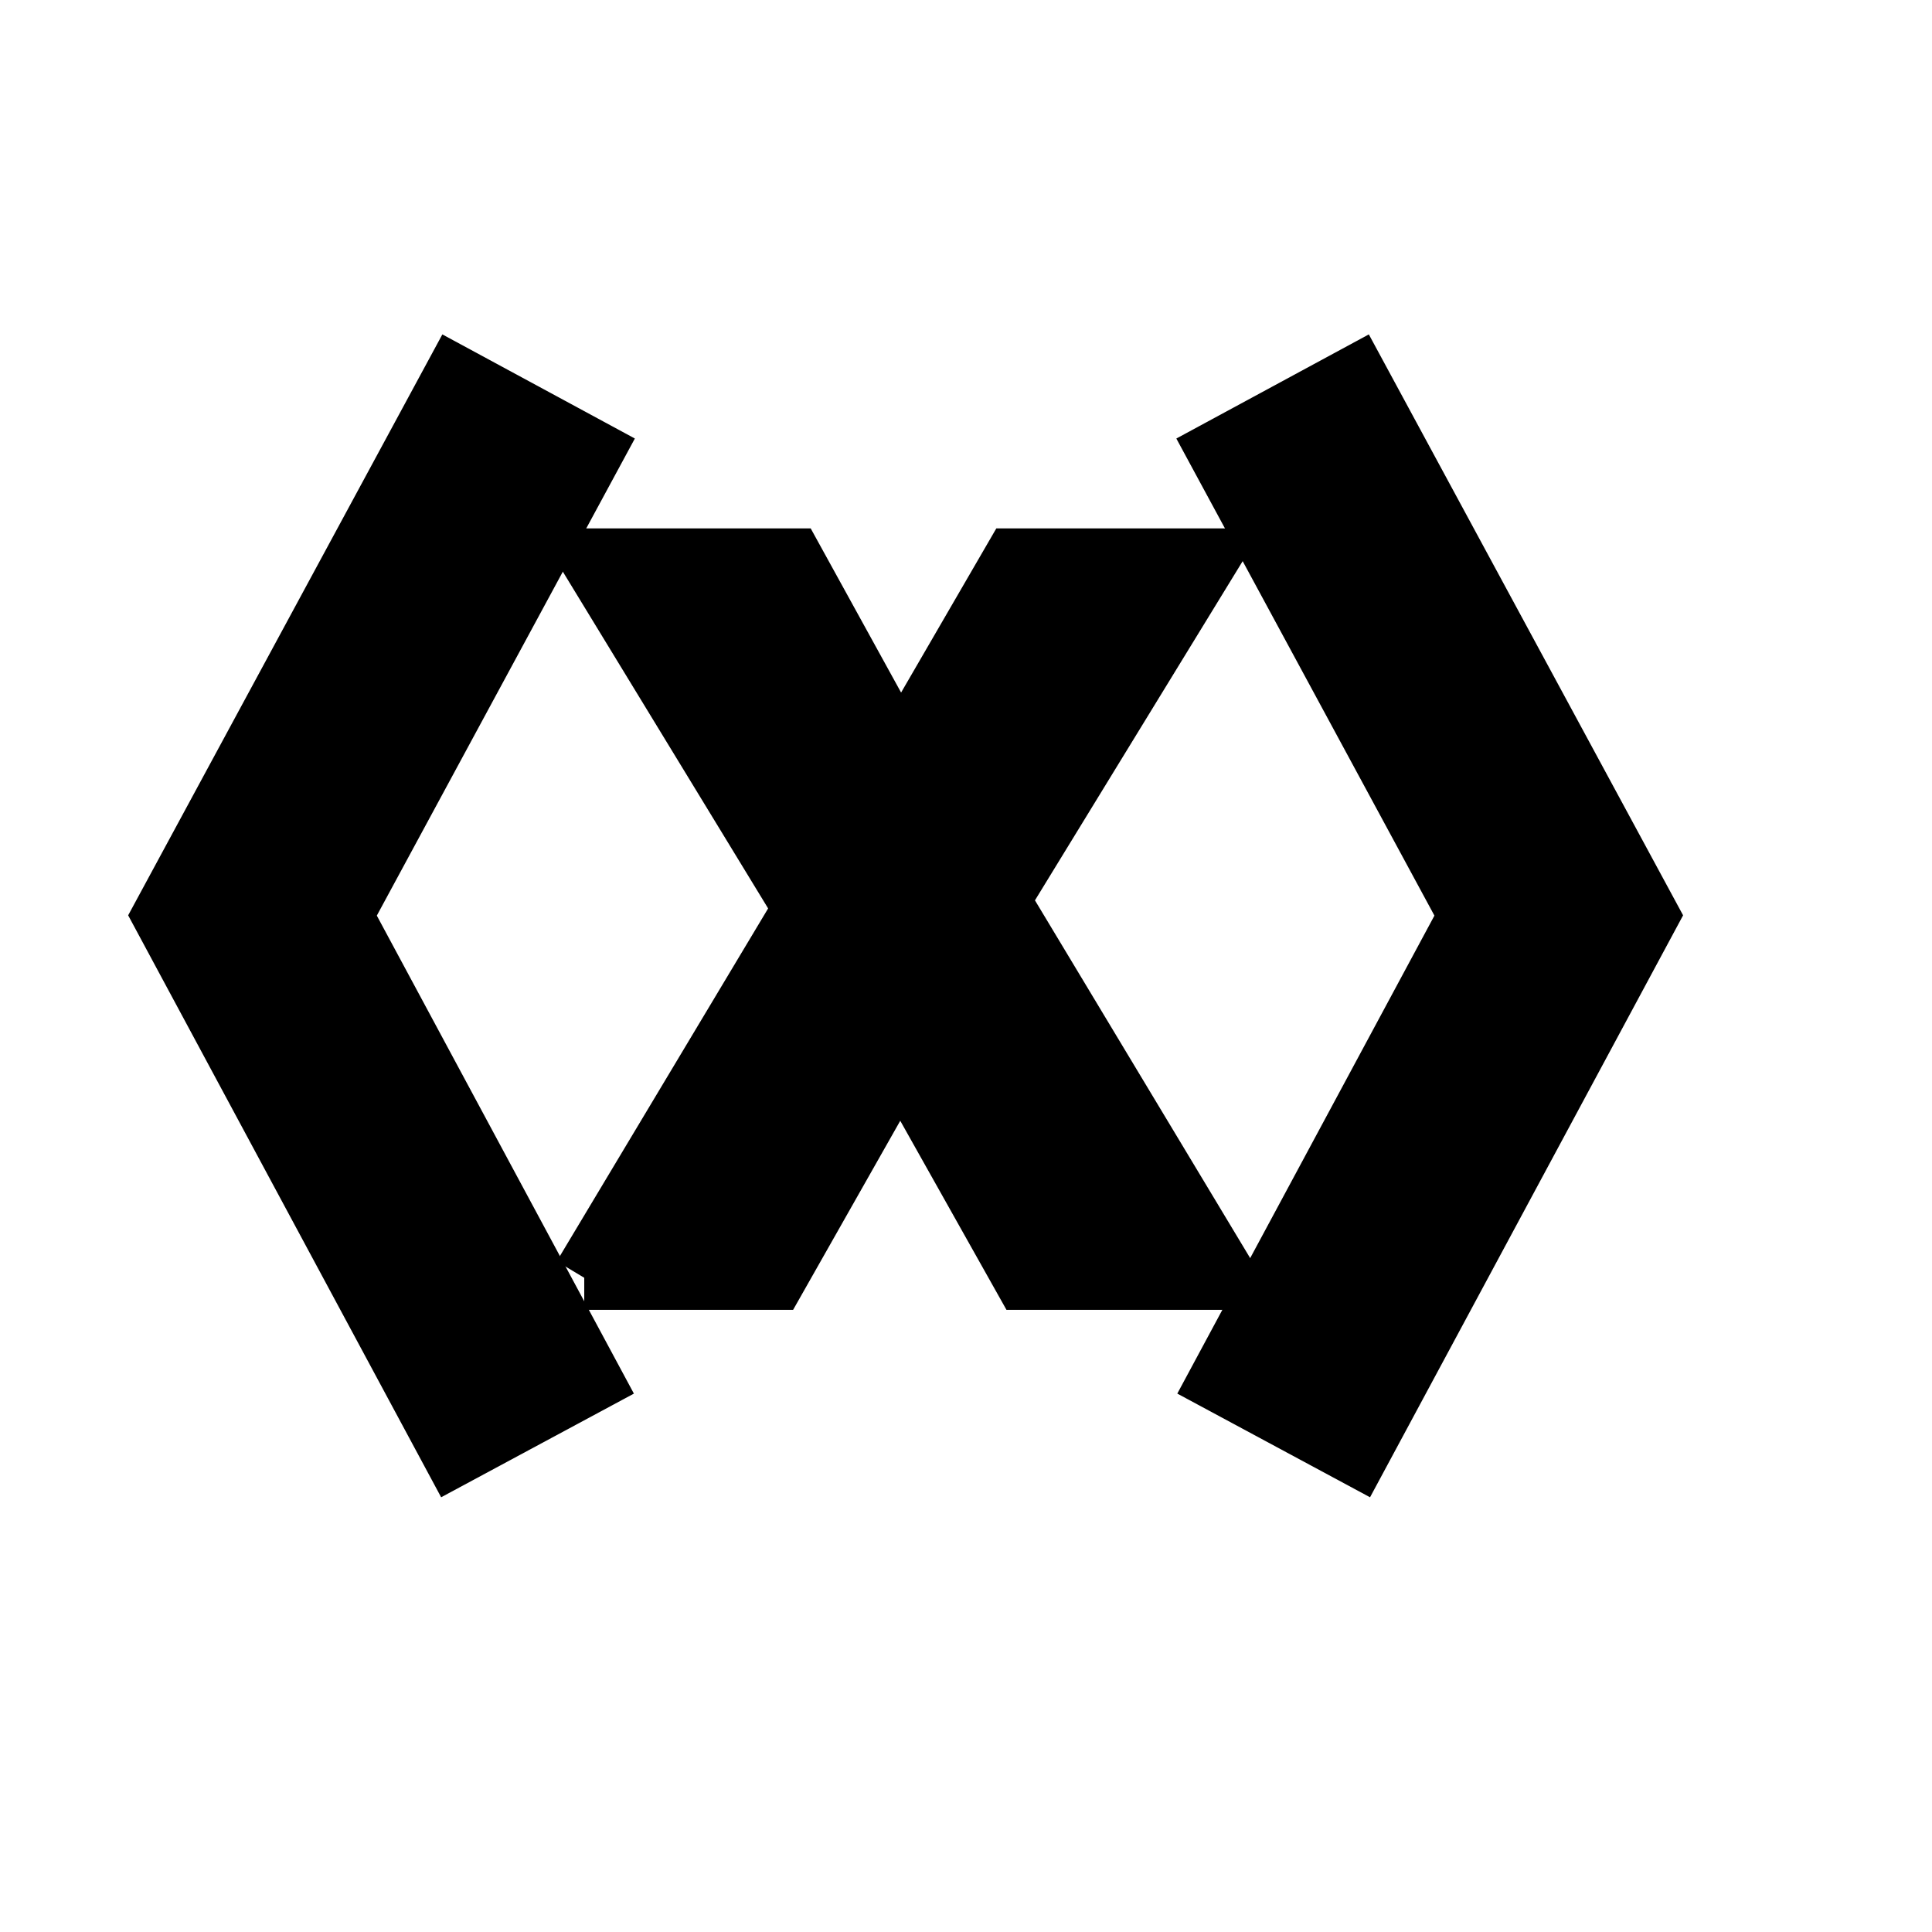 <?xml version="1.0" encoding="UTF-8" standalone="no"?>
<!DOCTYPE svg PUBLIC "-//W3C//DTD SVG 20010904//EN"
"http://www.w3.org/TR/2001/REC-SVG-20010904/DTD/svg10.dtd">
<!-- Created with Inkscape (http://www.inkscape.org/) -->
<svg
   width="24pt"
   height="24pt"
   xmlns="http://www.w3.org/2000/svg"
   xmlns:cc="http://web.resource.org/cc/"
   xmlns:inkscape="http://www.inkscape.org/namespaces/inkscape"
   xmlns:sodipodi="http://sodipodi.sourceforge.net/DTD/sodipodi-0.dtd"
   xmlns:rdf="http://www.w3.org/1999/02/22-rdf-syntax-ns#"
   xmlns:dc="http://purl.org/dc/elements/1.1/"
   xmlns:xlink="http://www.w3.org/1999/xlink"
   id="svg2111"
   sodipodi:version="0.32"
   inkscape:version="0.40"
   sodipodi:docbase="/usr/share/inkscape/icons"
   sodipodi:docname="xml-editor.svg">
  <defs
     id="defs3">
    <linearGradient
       xlink:href="#linearGradient400"
       id="linearGradient1411"
       x1="255.859"
       y1="245.769"
       x2="270.834"
       y2="245.58"
       gradientTransform="scale(0.892,1.121)"
       gradientUnits="userSpaceOnUse" />
    <linearGradient
       id="linearGradient700">
      <stop
         style="stop-color:#9db8d2;stop-opacity:1;"
         offset="0"
         id="stop347" />
      <stop
         style="stop-color:#314e6c;stop-opacity:1;"
         offset="1"
         id="stop348" />
    </linearGradient>
    <linearGradient
       xlink:href="#linearGradient700"
       id="linearGradient701"
       x1="169.452"
       y1="256.745"
       x2="169.452"
       y2="262.222"
       gradientUnits="userSpaceOnUse"
       spreadMethod="pad"
       gradientTransform="scale(1.095,0.913)" />
    <linearGradient
       id="linearGradient800">
      <stop
         style="stop-color:#e0b6af;stop-opacity:1;"
         offset="0"
         id="stop998" />
      <stop
         style="stop-color:#9c3909;stop-opacity:1;"
         offset="1"
         id="stop999" />
    </linearGradient>
    <linearGradient
       xlink:href="#linearGradient800"
       id="linearGradient801"
       x1="182.5"
       y1="222.875"
       x2="182.5"
       y2="230.875"
       gradientUnits="userSpaceOnUse"
       spreadMethod="pad" />
    <linearGradient
       id="linearGradient900">
      <stop
         style="stop-color:#83a67f;stop-opacity:1;"
         offset="0"
         id="stop1014" />
      <stop
         style="stop-color:#46a046;stop-opacity:1;"
         offset="1"
         id="stop1015" />
    </linearGradient>
    <linearGradient
       xlink:href="#linearGradient900"
       id="linearGradient901"
       x1="167.205"
       y1="245.479"
       x2="167.205"
       y2="252.963"
       gradientUnits="userSpaceOnUse"
       spreadMethod="pad"
       gradientTransform="scale(1.069,0.935)" />
    <linearGradient
       id="linearGradient400">
      <stop
         style="stop-color:#ffffff;stop-opacity:1;"
         offset="0"
         id="stop1214" />
      <stop
         style="stop-color:#d1940c;stop-opacity:1;"
         offset="1"
         id="stop1215" />
    </linearGradient>
    <radialGradient
       xlink:href="#linearGradient400"
       id="radialGradient401"
       cx="175.375"
       cy="38.5"
       fx="175.375"
       fy="38.5"
       r="6.875"
       gradientUnits="userSpaceOnUse"
       spreadMethod="pad" />
    <linearGradient
       id="linearGradient500">
      <stop
         style="stop-color:#ffffff;stop-opacity:1;"
         offset="0"
         id="stop1007" />
      <stop
         style="stop-color:#9db8d2;stop-opacity:1;"
         offset="1"
         id="stop1008" />
    </linearGradient>
    <radialGradient
       xlink:href="#linearGradient500"
       id="radialGradient501"
       cx="172.736"
       cy="35.861"
       fx="172.736"
       fy="35.861"
       r="9.566"
       gradientUnits="userSpaceOnUse"
       spreadMethod="pad" />
    <linearGradient
       id="linearGradient2761">
      <stop
         style="stop-color:#2a2a2c;stop-opacity:1;"
         offset="0"
         id="stop2762" />
      <stop
         style="stop-color:#454646;stop-opacity:1;"
         offset="1"
         id="stop2763" />
    </linearGradient>
  </defs>
  <sodipodi:namedview
     id="base"
     pagecolor="#ffffff"
     bordercolor="#666666"
     borderopacity="1.0"
     inkscape:pageopacity="0.0"
     inkscape:pageshadow="2"
     inkscape:zoom="15.125000"
     inkscape:cx="12.000000"
     inkscape:cy="12.000000"
     inkscape:current-layer="svg2111"
     showgrid="true"
     inkscape:grid-bbox="true"
     gridspacingy="1pt"
     gridspacingx="1pt"
     gridoriginy="0pt"
     gridoriginx="0pt"
     inkscape:window-width="640"
     inkscape:window-height="539"
     inkscape:window-x="13"
     inkscape:window-y="28" />
  <g
     id="xml_editor"
     transform="translate(-642.453,-164.505)"
     style="stroke:#000000;stroke-opacity:1">
    <rect
       style="fill:none;fill-opacity:0.281;fill-rule:evenodd;stroke:none;stroke-width:0.052"
       id="rect1996"
       width="25"
       height="25"
       x="25"
       y="220"
       transform="translate(619.965,-52.995)" />
    <path
       style="fill:none;fill-opacity:0.75;fill-rule:evenodd;stroke-width:3.625;stroke-linecap:butt;stroke-linejoin:miter;stroke-miterlimit:4"
       d="M 651.356,188.446 L 646.635,179.668 L 651.374,170.906"
       id="path2659"
       sodipodi:nodetypes="ccc" />
    <path
       style="fill:none;fill-opacity:0.75;fill-rule:evenodd;stroke-width:3.625;stroke-linecap:butt;stroke-linejoin:miter;stroke-miterlimit:4"
       d="M 663.549,188.446 L 668.271,179.668 L 663.531,170.906"
       id="path2661"
       sodipodi:nodetypes="ccc" />
    <path
       style="font-size:8;font-style:normal;font-variant:normal;font-weight:bold;font-stretch:normal;fill:#000000;fill-opacity:1;stroke-width:1.062;stroke-linecap:butt;stroke-linejoin:miter;stroke-miterlimit:4;font-family:Arial;text-anchor:start;writing-mode:lr"
       d="M 652.13,185.669 L 655.796,179.549 L 652.284,173.788 L 655.567,173.788 L 657.366,177.055 L 659.261,173.788 L 662.42,173.788 L 658.974,179.415 L 662.736,185.669 L 659.434,185.669 L 657.366,181.988 L 655.28,185.669 L 652.13,185.669"
       id="text2662" />
  </g>
</svg>
